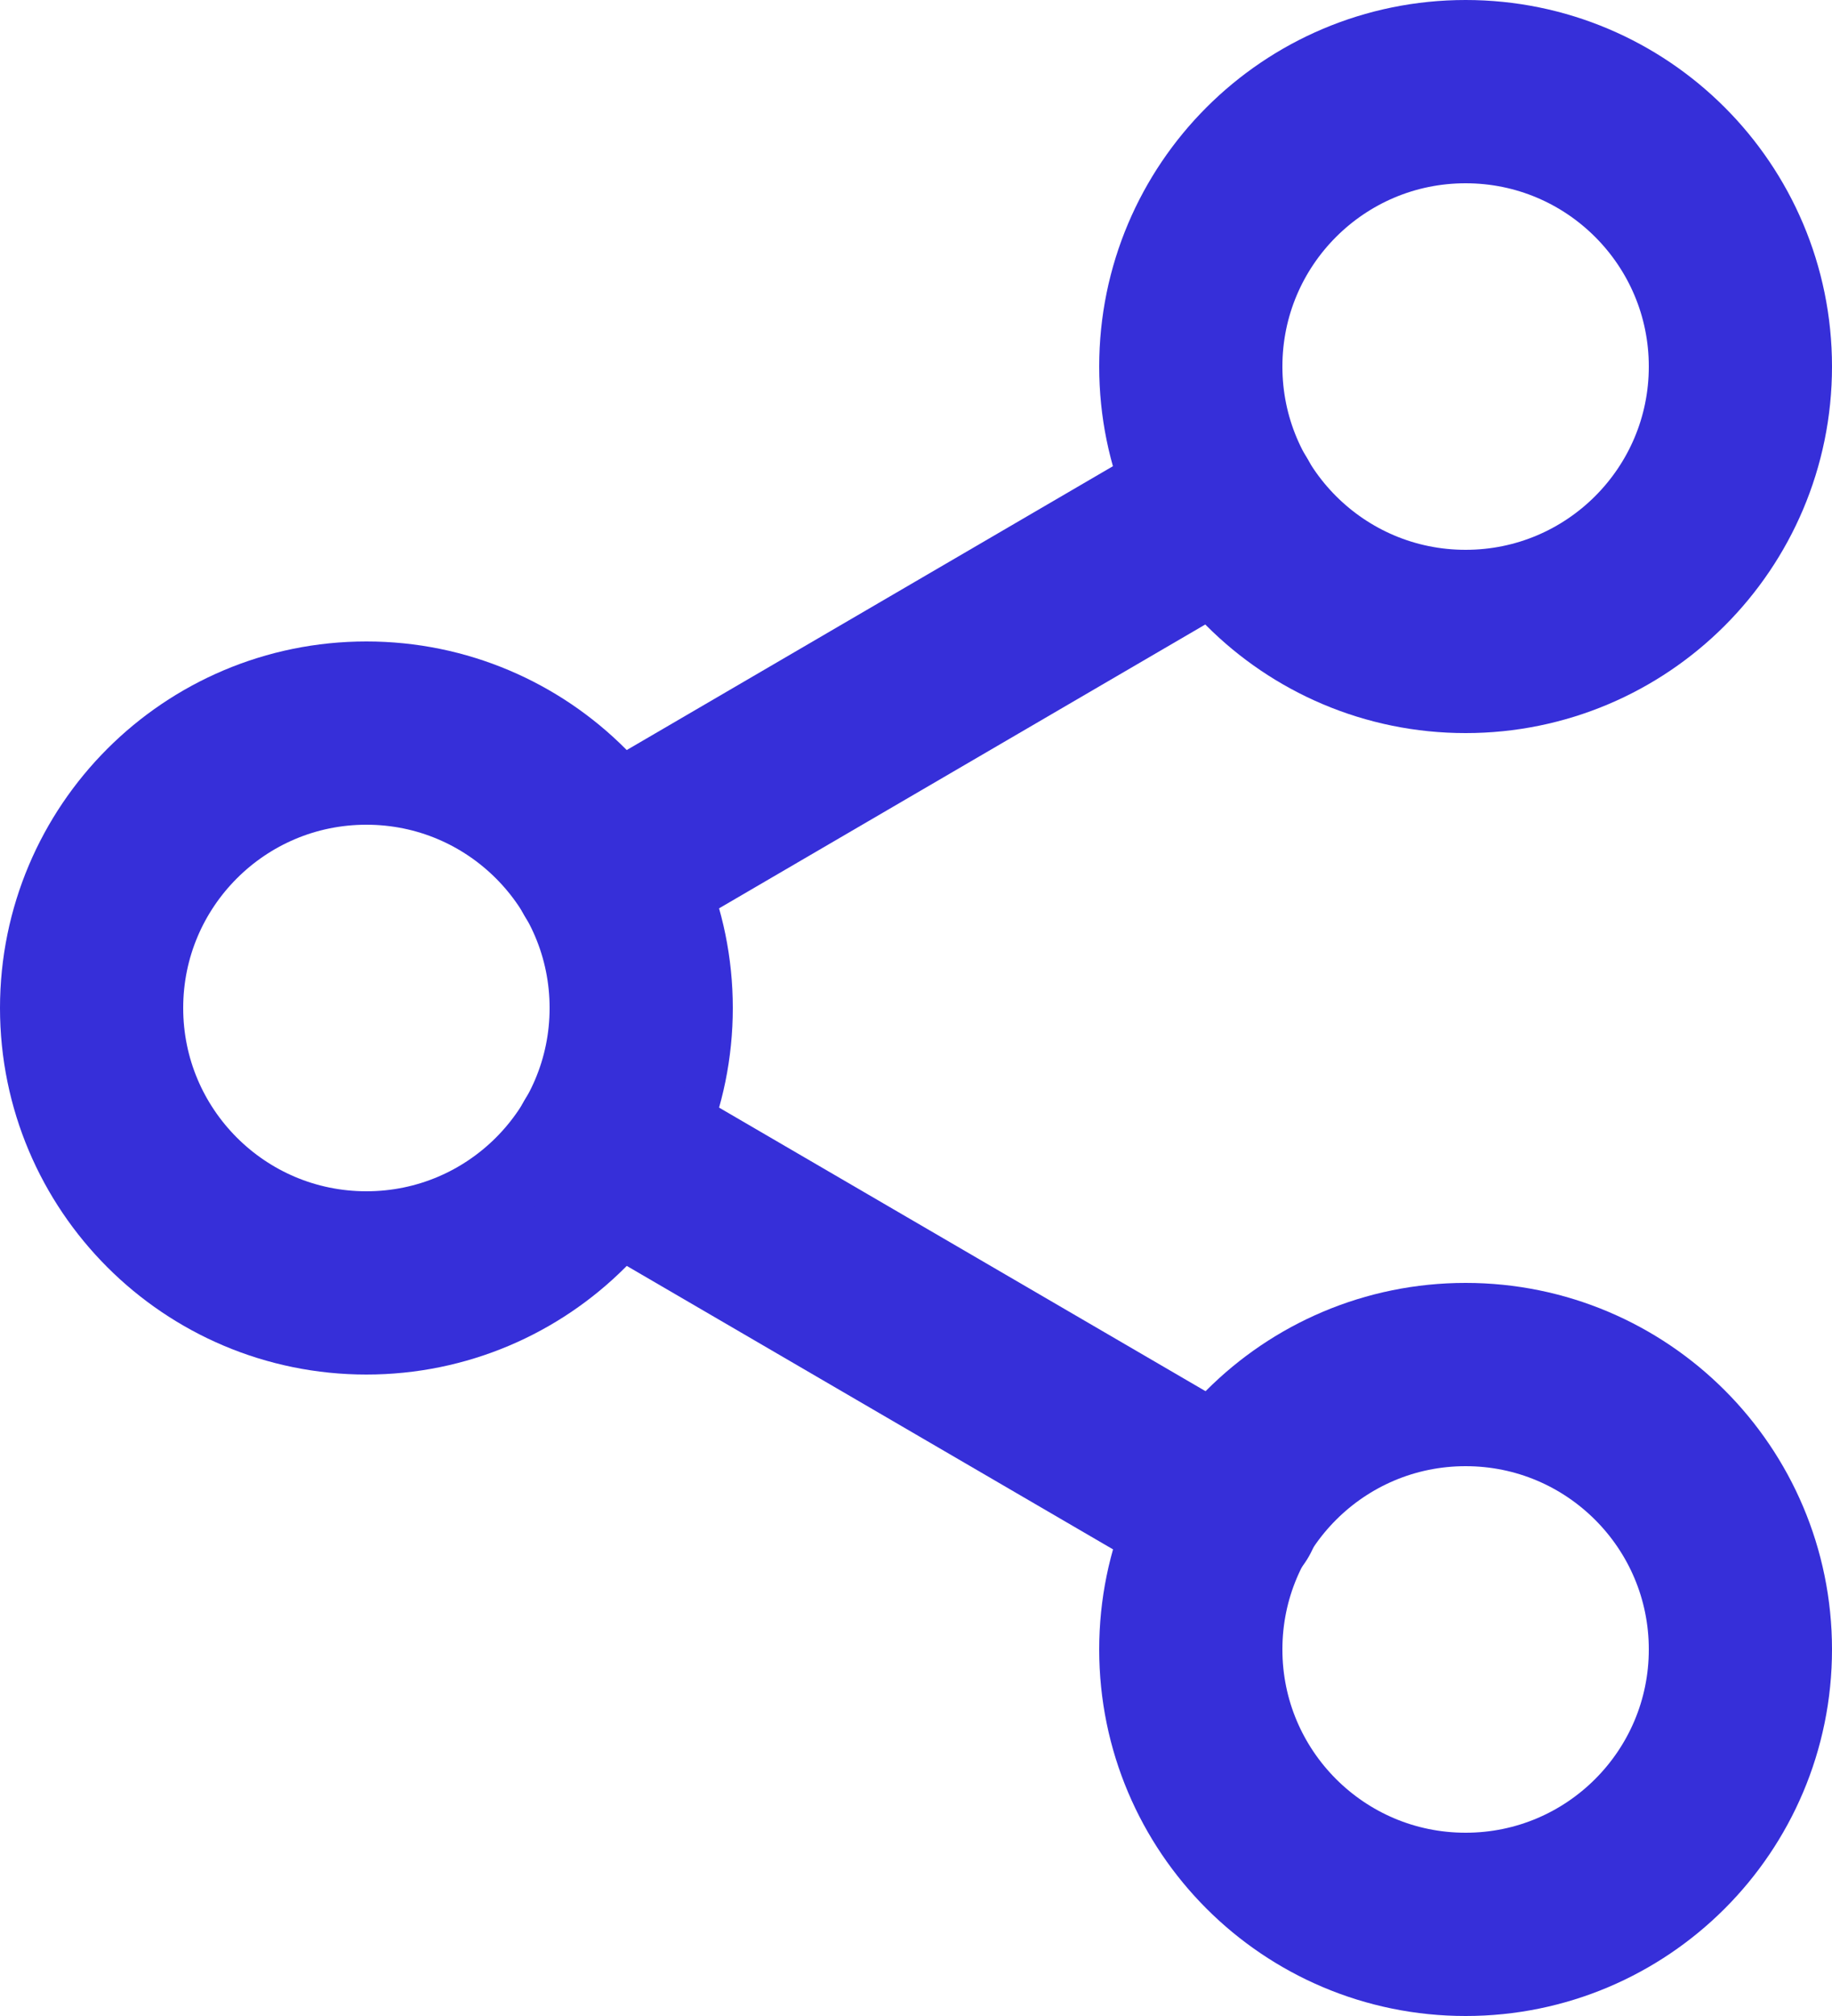 <svg width="20" height="22" viewBox="0 0 20 22" fill="none" xmlns="http://www.w3.org/2000/svg">
<g id="Group 58">
<path id="Vector" d="M16 7C17.657 7 19 5.657 19 4C19 2.343 17.657 1 16 1C14.343 1 13 2.343 13 4C13 5.657 14.343 7 16 7Z" stroke="#362FD9" stroke-width="2" stroke-linecap="round" stroke-linejoin="round"/>
<path id="Vector_2" d="M4 14C5.657 14 7 12.657 7 11C7 9.343 5.657 8 4 8C2.343 8 1 9.343 1 11C1 12.657 2.343 14 4 14Z" stroke="#362FD9" stroke-width="2" stroke-linecap="round" stroke-linejoin="round"/>
<path id="Vector_3" d="M16 21C17.657 21 19 19.657 19 18C19 16.343 17.657 15 16 15C14.343 15 13 16.343 13 18C13 19.657 14.343 21 16 21Z" stroke="#362FD9" stroke-width="2" stroke-linecap="round" stroke-linejoin="round"/>
<path id="Vector_4" d="M6.59 12.51L13.42 16.49" stroke="#362FD9" stroke-width="2" stroke-linecap="round" stroke-linejoin="round"/>
<path id="Vector_5" d="M13.41 5.51L6.59 9.49" stroke="#362FD9" stroke-width="2" stroke-linecap="round" stroke-linejoin="round"/>
</g>
</svg>
